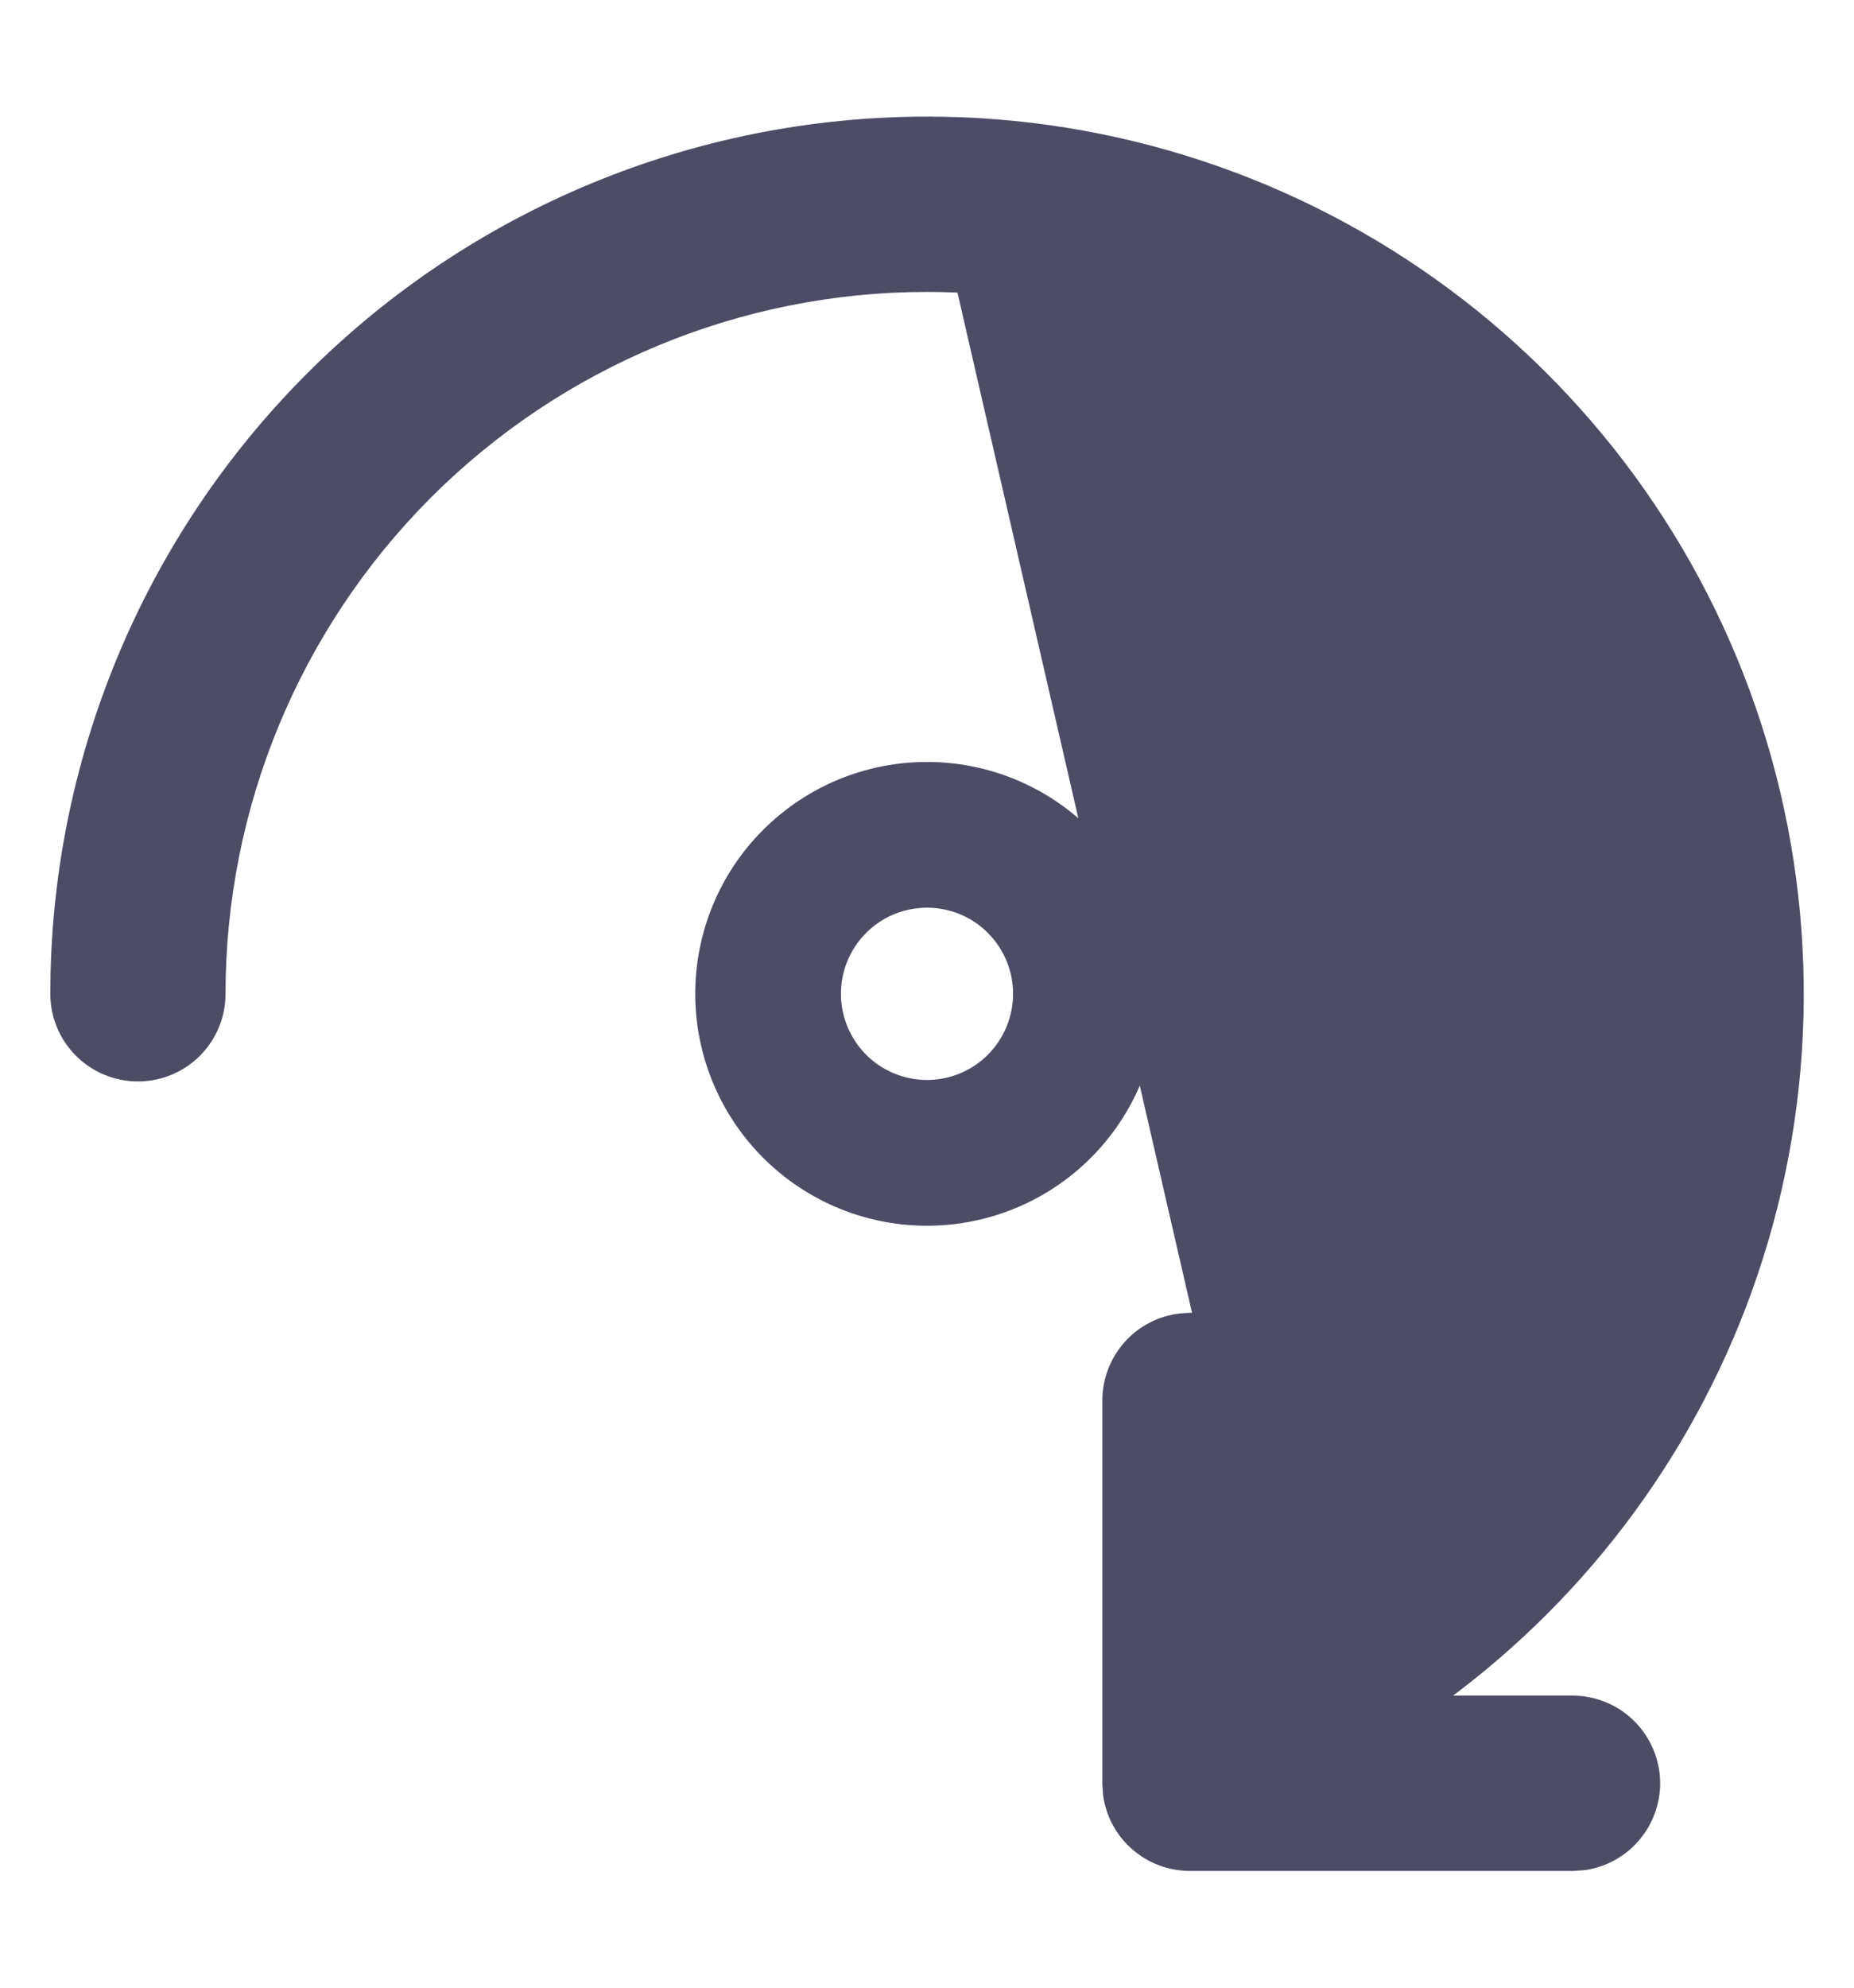 <svg width="14" height="15" viewBox="0 0 14 15" fill="none" xmlns="http://www.w3.org/2000/svg">
<g id="fluent:arrow-rotate-clockwise-24-regular">
<path id="Vector" d="M8.202 6.298C7.883 5.979 7.451 5.8 7 5.8C6.549 5.8 6.117 5.979 5.798 6.298C5.479 6.616 5.3 7.049 5.3 7.5C5.3 7.95 5.479 8.383 5.798 8.702C6.117 9.021 6.549 9.2 7 9.2C7.451 9.2 7.883 9.021 8.202 8.702C8.521 8.383 8.7 7.95 8.7 7.5C8.7 7.049 8.521 6.616 8.202 6.298ZM6.505 7.005C6.636 6.873 6.814 6.8 7 6.8C7.186 6.8 7.364 6.873 7.495 7.005C7.626 7.136 7.7 7.314 7.7 7.5C7.7 7.685 7.626 7.863 7.495 7.995C7.364 8.126 7.186 8.2 7 8.2C6.814 8.2 6.636 8.126 6.505 7.995C6.374 7.863 6.3 7.685 6.3 7.5C6.3 7.314 6.374 7.136 6.505 7.005Z" fill="#4C4C66" stroke="#4C4C66" stroke-width="0.1"/>
<path id="Vector_2" d="M9.588 12.19L9.587 10.569L9.588 10.569L9.587 10.565L9.582 10.491L9.582 10.491L9.582 10.487C9.561 10.336 9.484 10.198 9.365 10.102C9.247 10.006 9.097 9.958 8.945 9.969C8.792 9.979 8.65 10.047 8.546 10.158C8.442 10.27 8.384 10.416 8.384 10.569V10.569V13.458H8.384L8.384 13.462L8.389 13.535L8.389 13.535L8.389 13.539C8.409 13.684 8.48 13.816 8.59 13.911C8.7 14.007 8.84 14.059 8.986 14.059H11.874V14.059L11.878 14.059L11.952 14.054L11.952 14.054L11.956 14.054C12.107 14.033 12.245 13.956 12.341 13.837C12.437 13.719 12.485 13.569 12.475 13.417C12.464 13.264 12.396 13.122 12.285 13.018C12.174 12.914 12.027 12.856 11.874 12.856H11.874H10.788C11.883 12.082 12.716 10.989 13.172 9.725C13.65 8.399 13.688 6.955 13.281 5.605C12.874 4.256 12.044 3.074 10.912 2.233C9.781 1.393 8.409 0.939 7 0.94L9.588 12.19ZM9.588 12.19C10.605 11.629 11.413 10.752 11.888 9.691C12.378 8.599 12.487 7.374 12.2 6.212C11.912 5.051 11.243 4.019 10.301 3.282C9.359 2.544 8.196 2.143 7 2.143C5.579 2.143 4.217 2.708 3.212 3.712C2.208 4.717 1.643 6.079 1.643 7.5C1.643 7.659 1.58 7.812 1.467 7.925C1.354 8.038 1.201 8.101 1.042 8.101C0.882 8.101 0.729 8.038 0.616 7.925C0.503 7.812 0.44 7.659 0.44 7.5C0.44 5.76 1.131 4.091 2.361 2.861C3.591 1.631 5.26 0.94 7 0.94L9.588 12.19Z" fill="#4C4C66" stroke="#4C4C66" stroke-width="0.12"/>
</g>
</svg>
